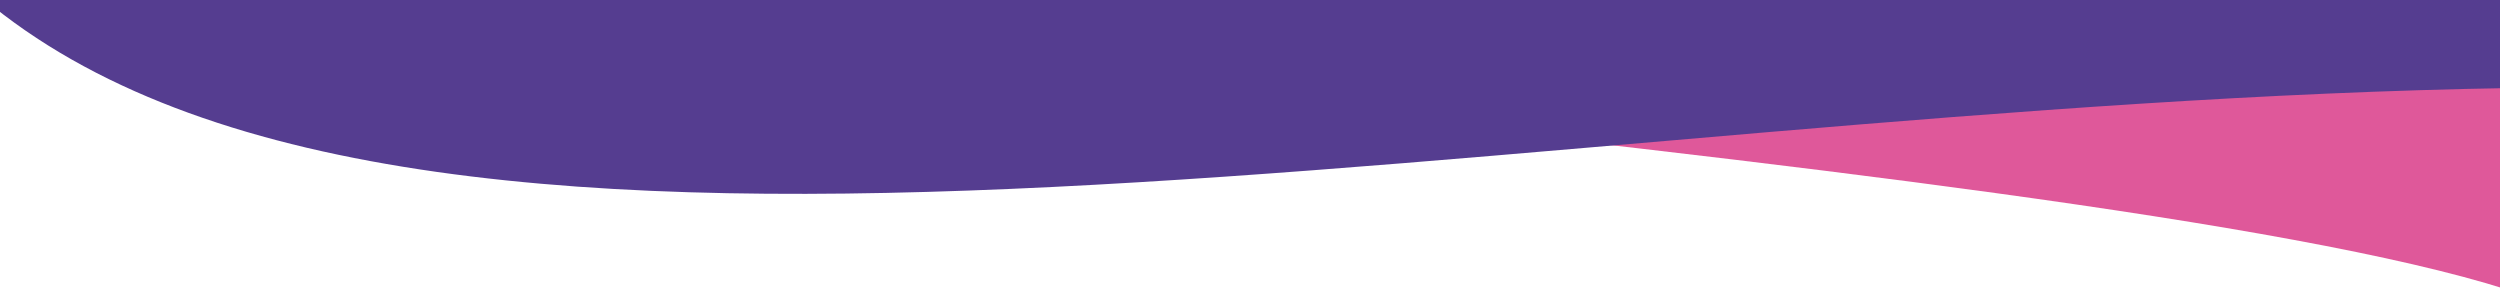 <?xml version="1.0" encoding="UTF-8"?>
<svg id="Layer_1" data-name="Layer 1" xmlns="http://www.w3.org/2000/svg" xmlns:xlink="http://www.w3.org/1999/xlink" viewBox="0 0 1920 222.4">
  <defs>
    <style>
      .cls-1 {
        fill: none;
      }

      .cls-2 {
        fill: #df589a;
      }

      .cls-3 {
        fill: #553d90;
      }

      .cls-4 {
        clip-path: url(#clippath);
      }
    </style>
    <clipPath id="clippath">
      <rect class="cls-1" width="1920" height="222.4"/>
    </clipPath>
  </defs>
  <g class="cls-4">
    <g>
      <path class="cls-2" d="M-8.4-45.96C340.5,40.67,1595.2,117.35,1925.43,222.4V-45.96S-8.4-45.96-8.4-45.96h0Z"/>
      <path class="cls-3" d="M1926.72-894.49v-516.63h.05v-646.61c-342.01-274.15-1183.19-74.94-1933.83-62.76v314.18h-.05V-752.7c.55.44,1.12.87,1.68,1.31v109.63h-.05V4.85c342.01,274.15,1183.19,74.94,1933.83,62.76V-246.57h.05v-646.61c-.55-.44-1.12-.87-1.68-1.31Z"/>
    </g>
  </g>
</svg>